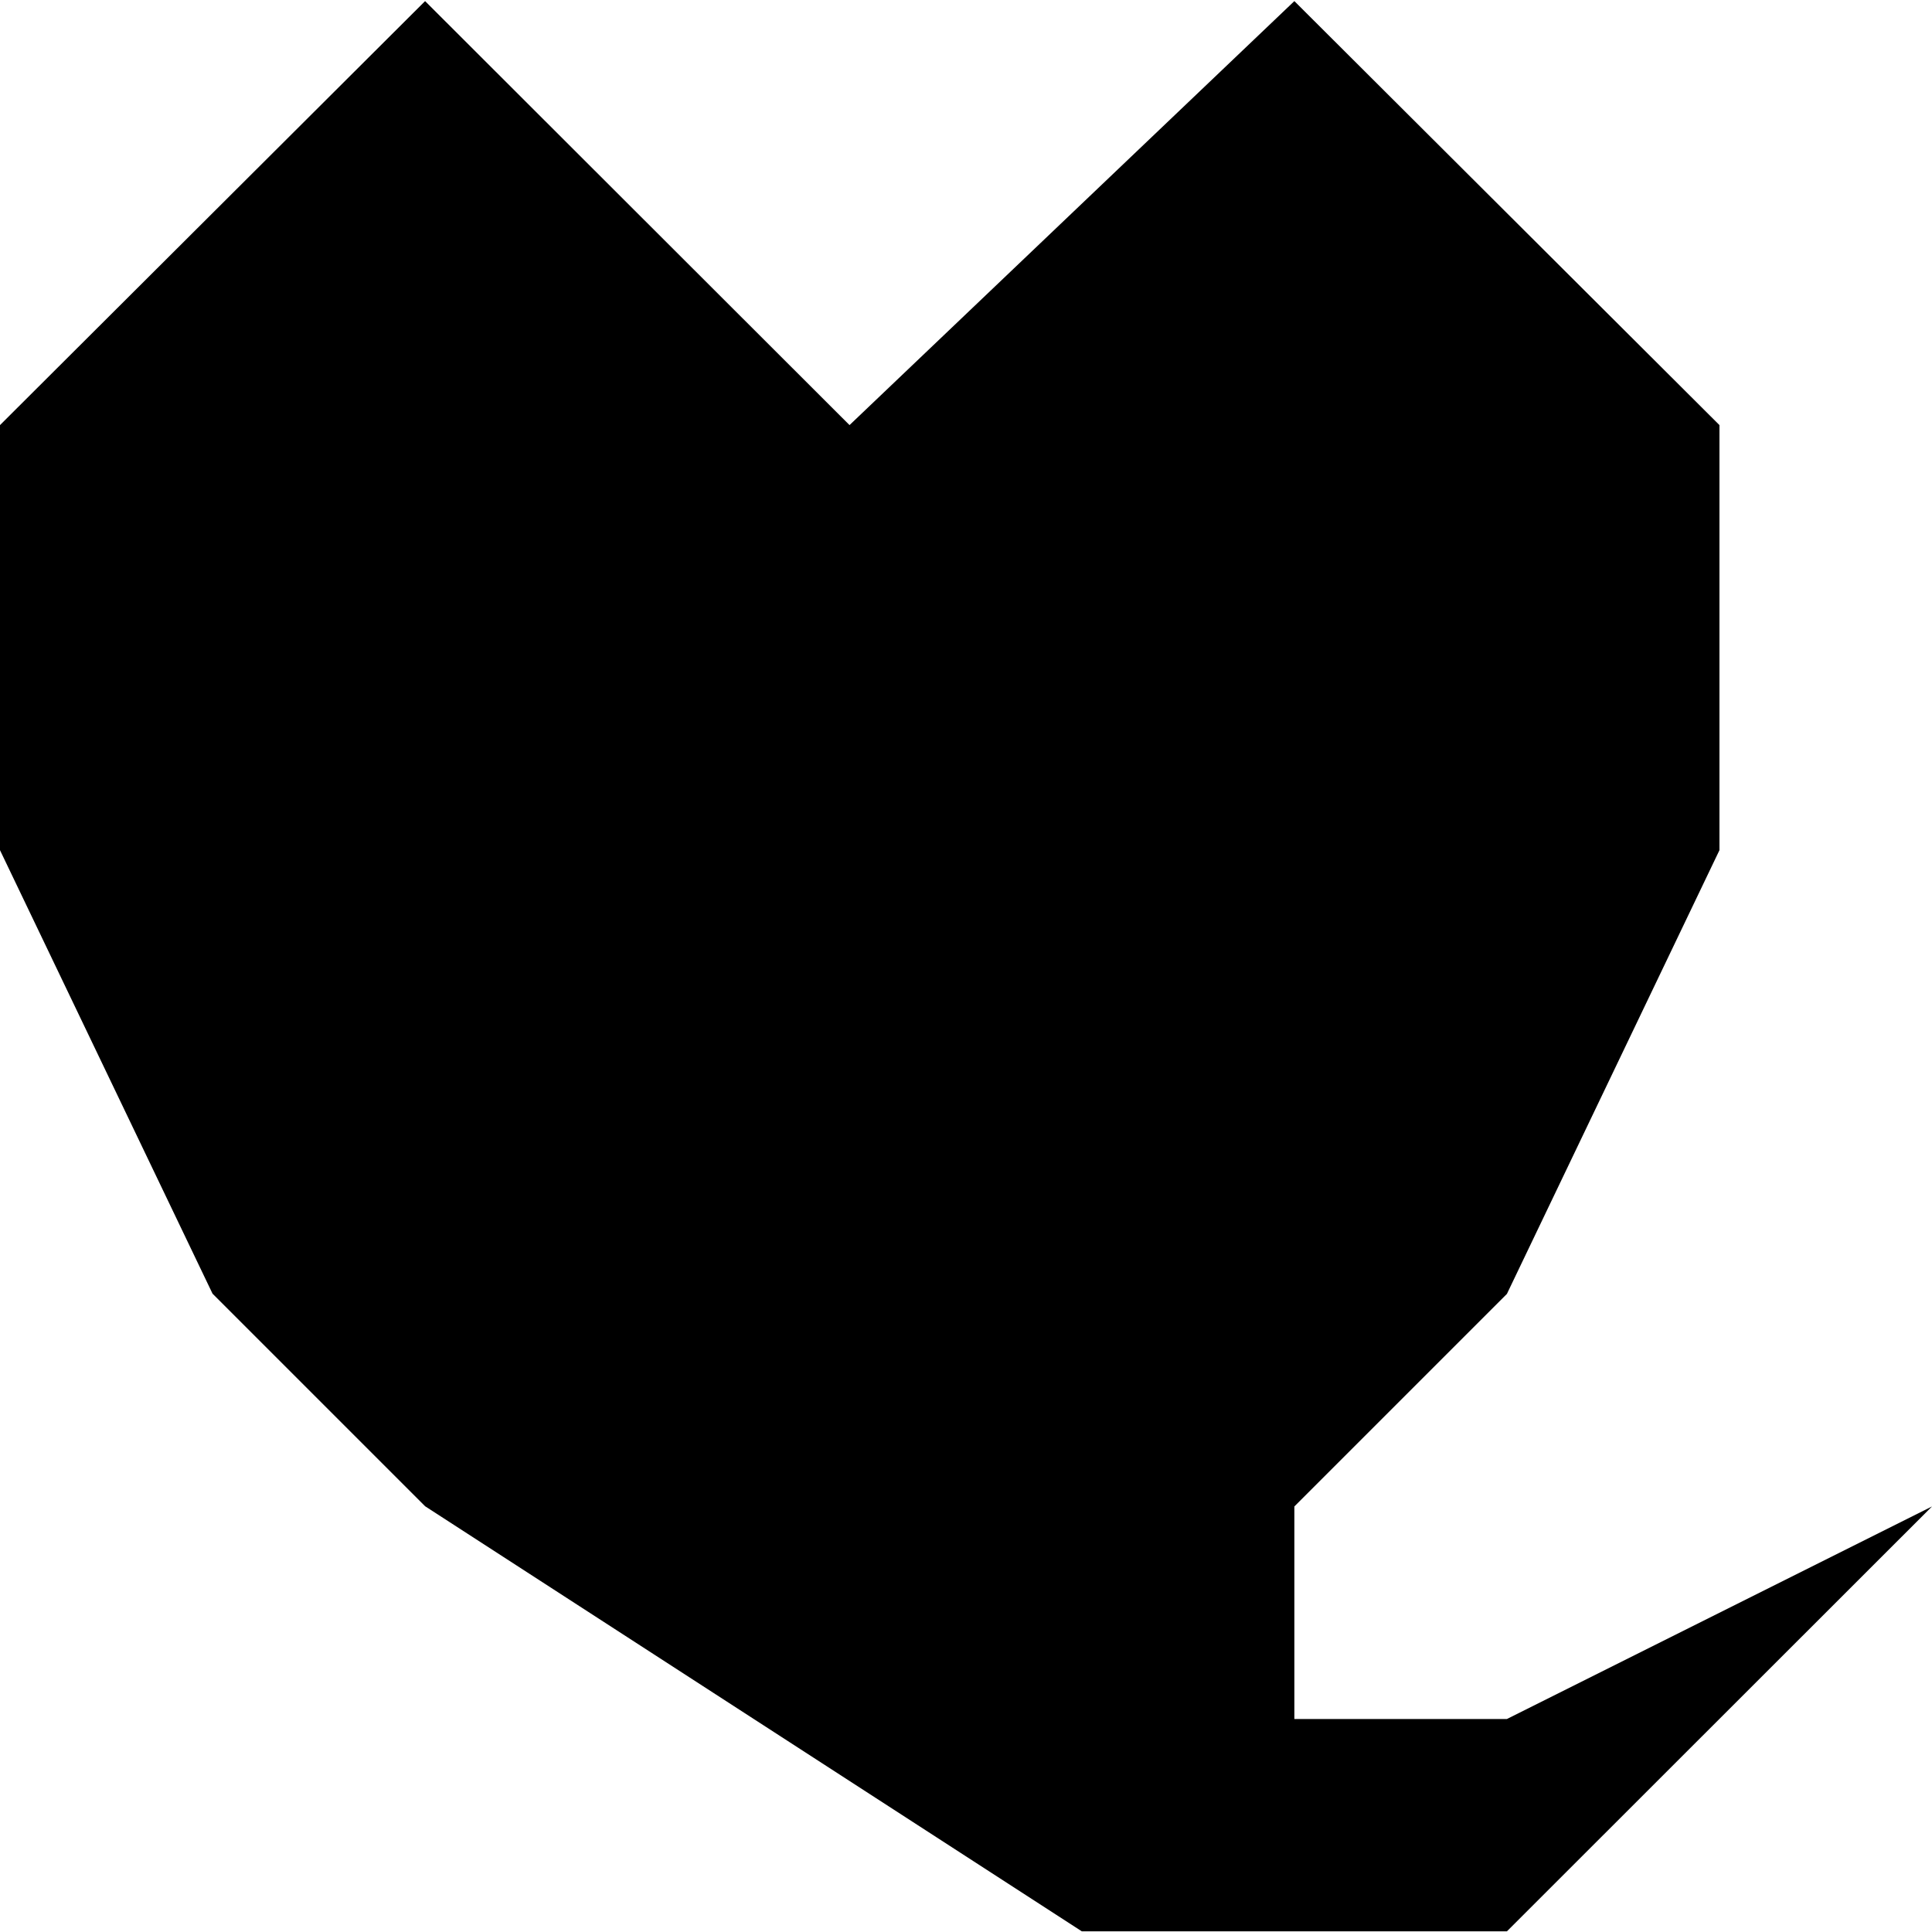<svg xmlns="http://www.w3.org/2000/svg" viewBox="0 0 87.08 87.08"><g id="Layer_2" data-name="Layer 2"><g id="Layer_1-2" data-name="Layer 1"><path d="M8.71,99.27V80.11L27.87,61,47,80.11,67.05,61,86.21,80.11V99.27l-9.58,20-9.58,9.58v9.58h9.58l19.16-9.58L76.63,148H57.47l-29.6-19.16-9.58-9.58Z" transform="translate(-8.71 -60.95)"/></g></g></svg>